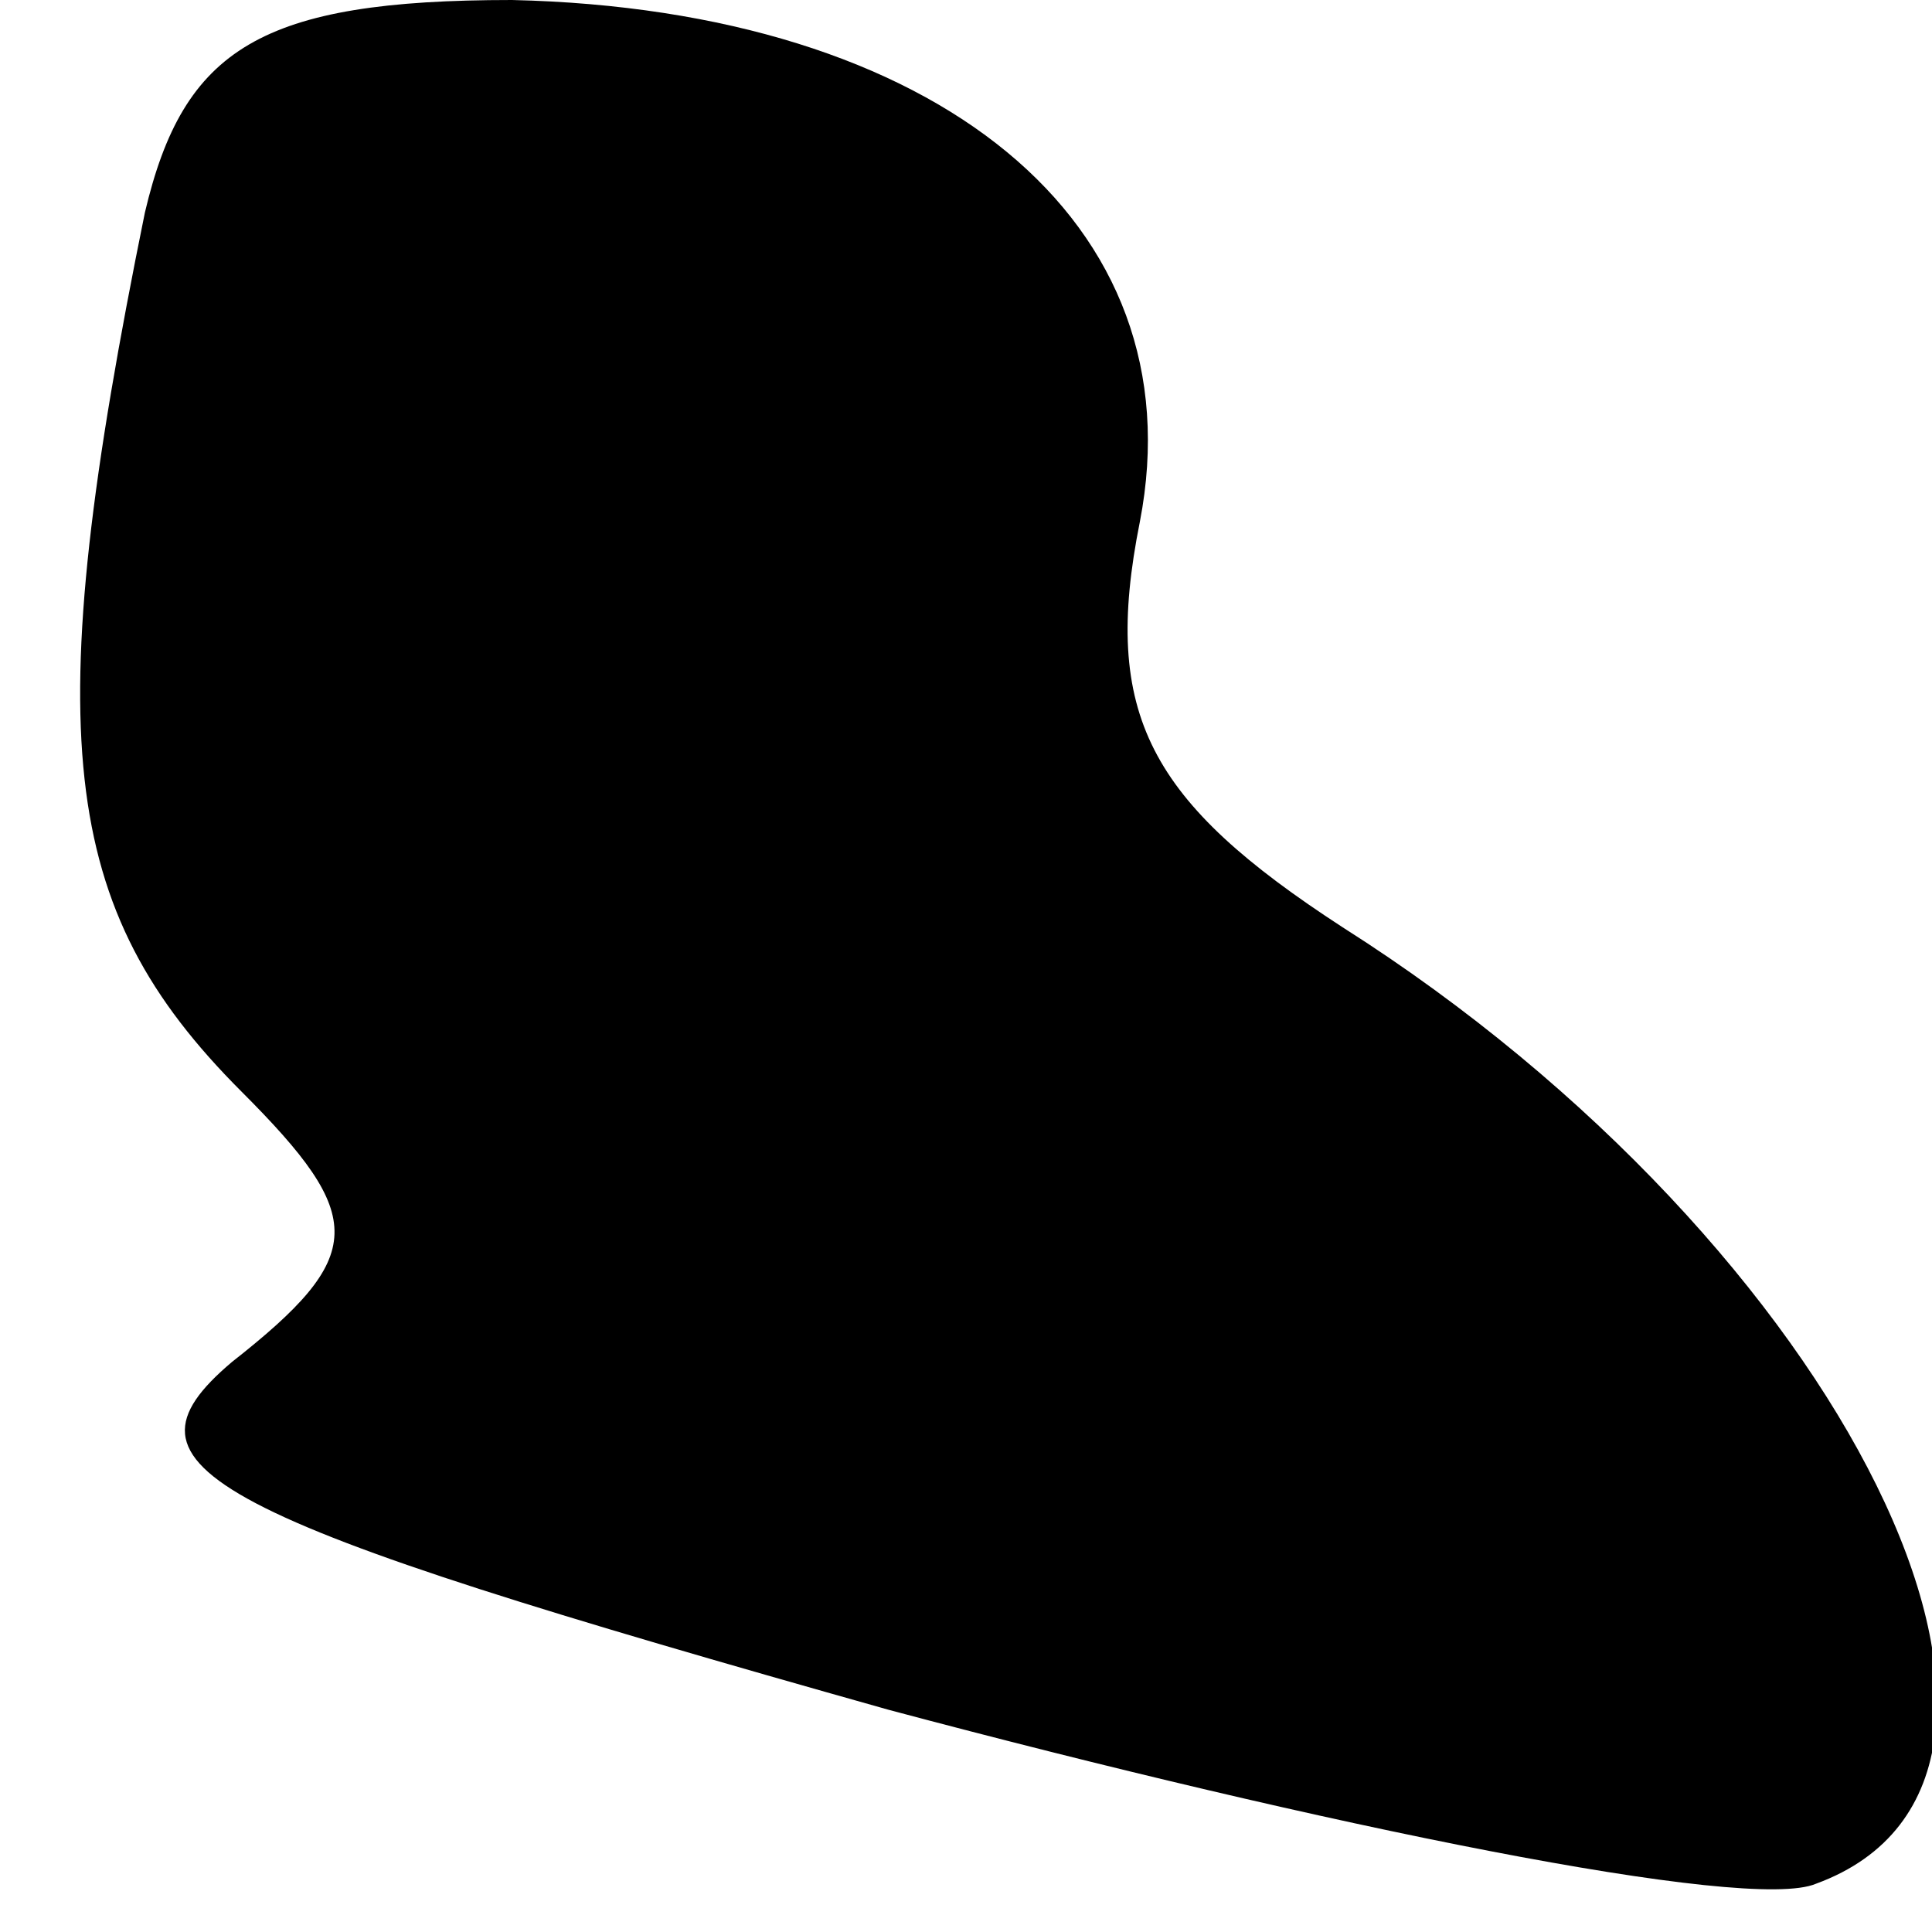 <?xml version="1.0" standalone="no"?>
<!DOCTYPE svg PUBLIC "-//W3C//DTD SVG 20010904//EN"
 "http://www.w3.org/TR/2001/REC-SVG-20010904/DTD/svg10.dtd">
<svg version="1.0" xmlns="http://www.w3.org/2000/svg"
 width="20pt" height="20pt" viewBox="0 0 20 20"
 preserveAspectRatio="xMidYMid meet">
<g transform="translate(0,20) scale(0.1,-0.1)"
fill="#000000" stroke="none">
<path fill="#000000" stroke="none" d="M15 178 c-11 -54 -9 -72 10 -91 13 -13
13 -17 -1 -28 -13 -11 -3 -16 68 -36 45 -12 89 -21 96 -18 30 11 3 66 -49 99
-20 13 -25 22 -21 42 6 31 -21 53 -65 54 -26 0 -34 -5 -38 -22z"/>
</g>
</svg>
